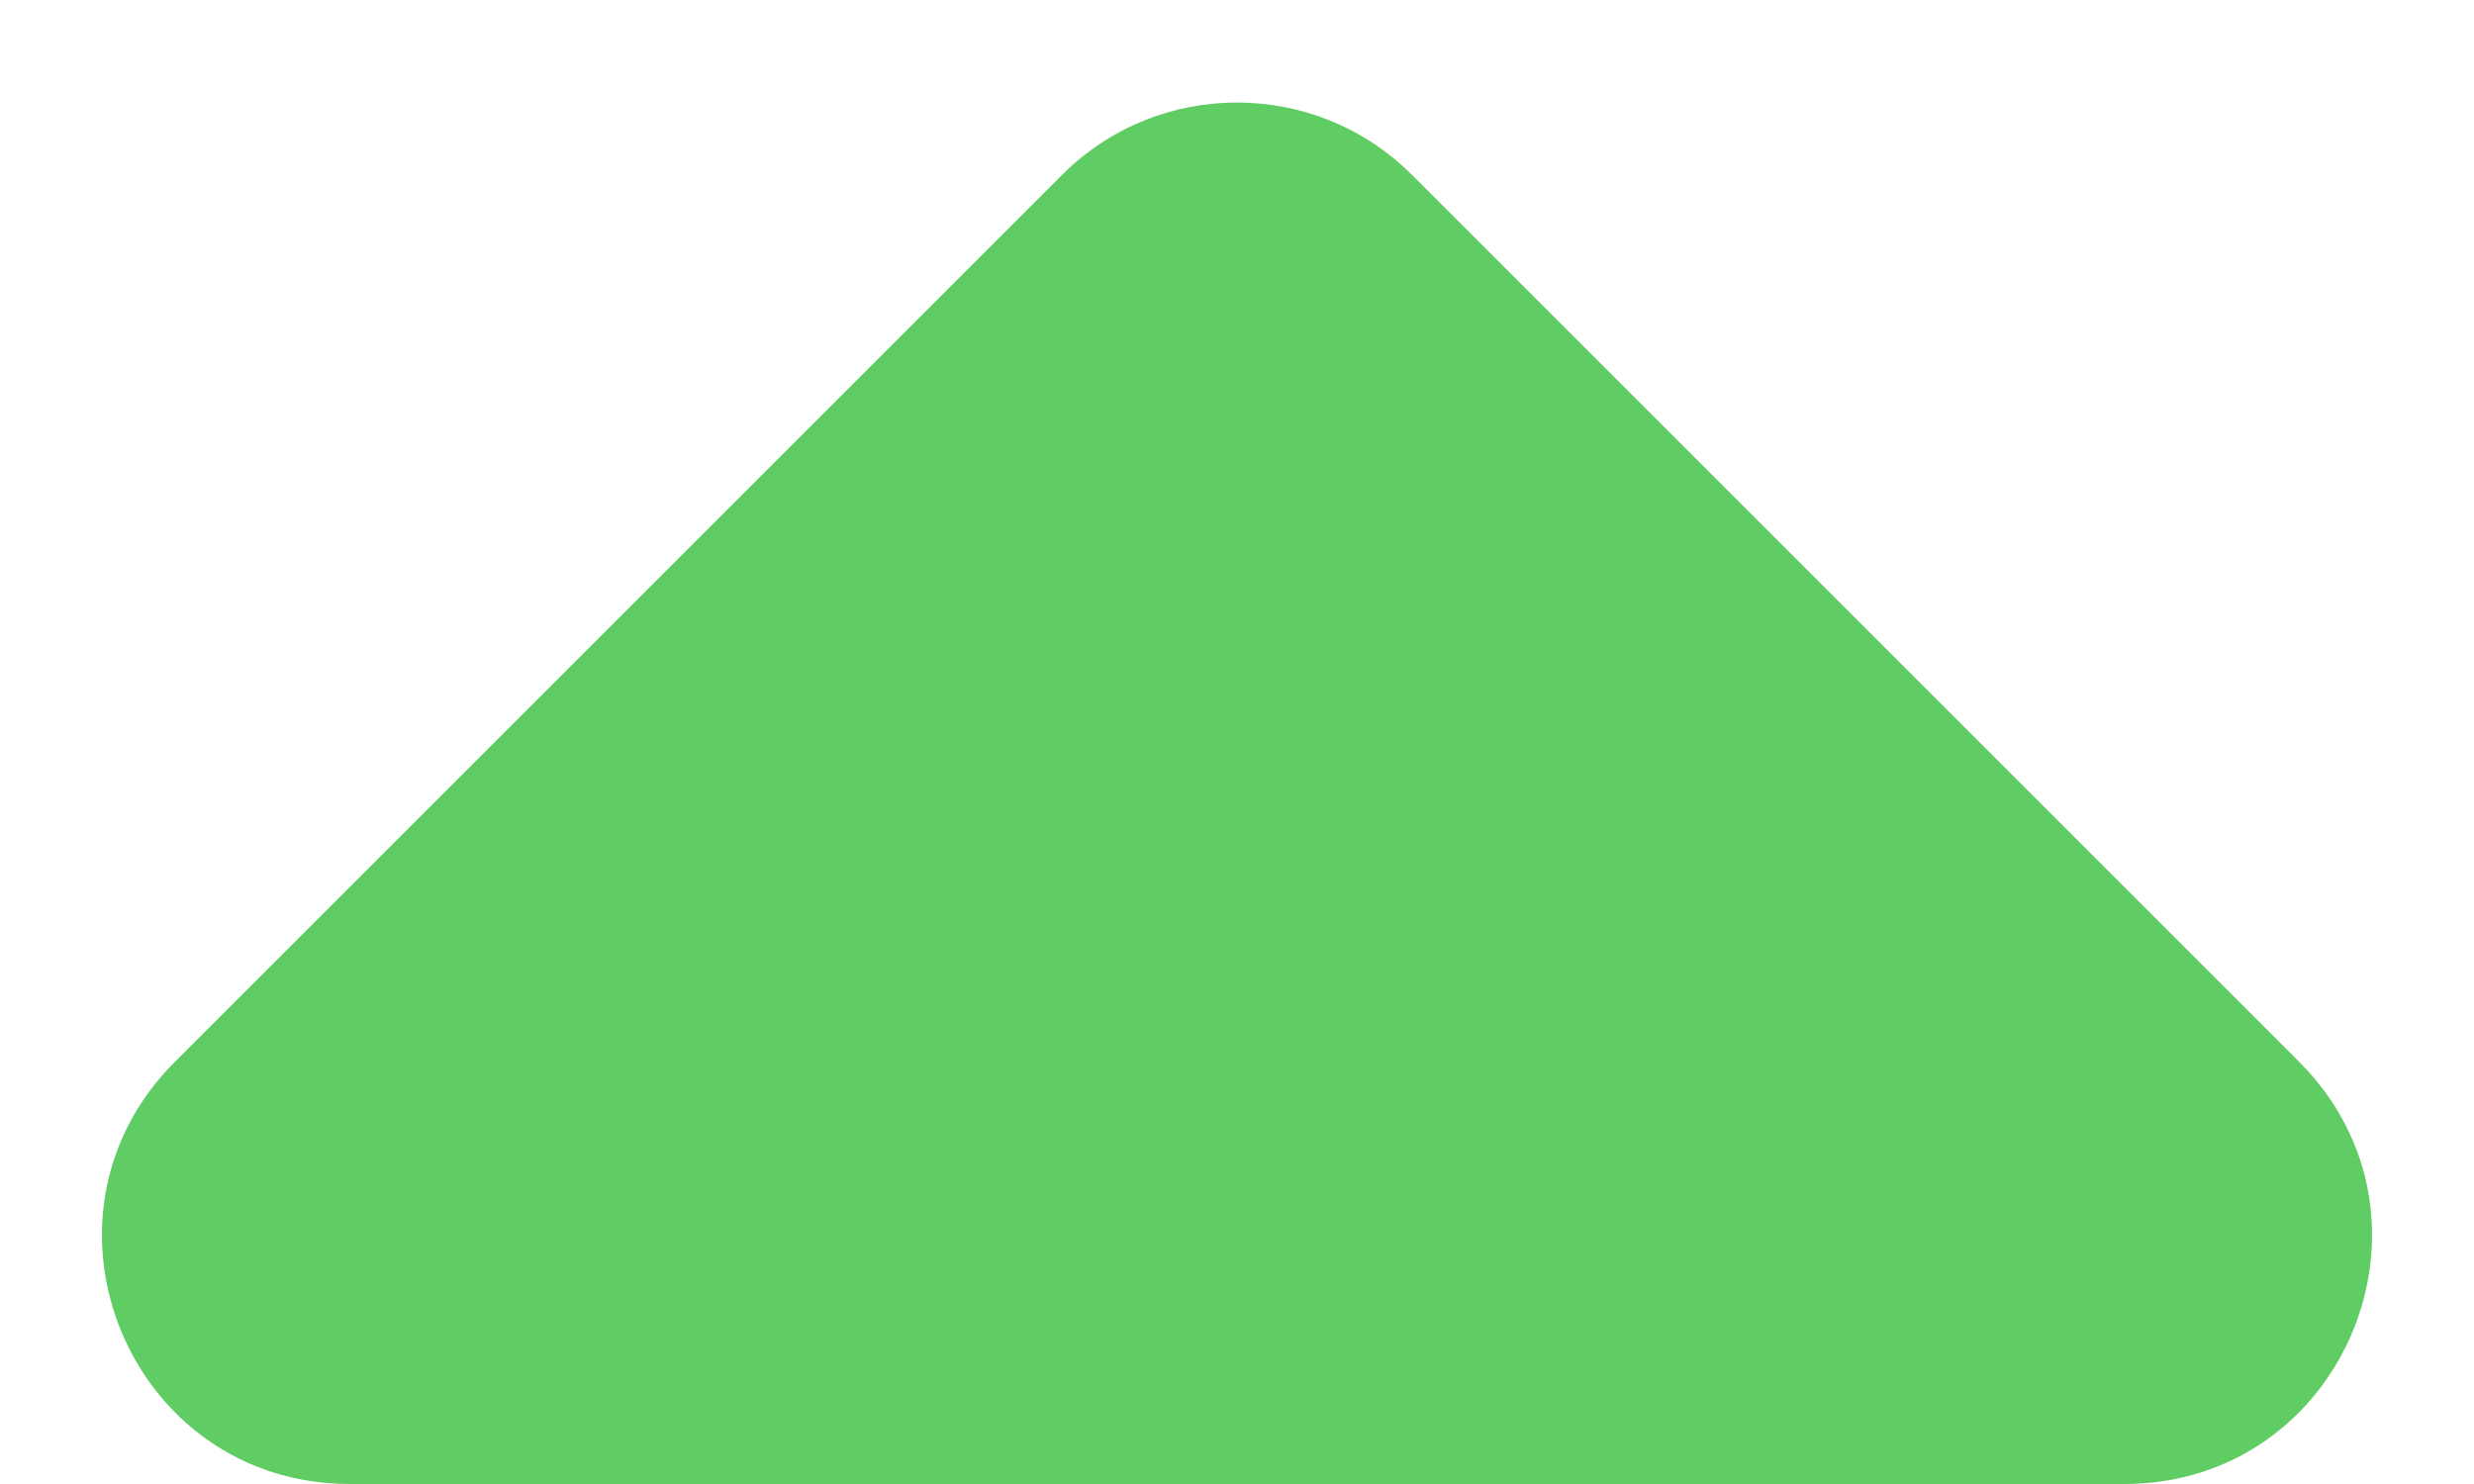 <svg width="10" height="6" viewBox="0 0 10 6" fill="none" xmlns="http://www.w3.org/2000/svg">
<path fill-rule="evenodd" clip-rule="evenodd" d="M5.707 0.707C5.317 0.317 4.683 0.317 4.293 0.707L0.707 4.293C0.077 4.923 0.523 6 1.414 6L8.586 6C9.477 6 9.923 4.923 9.293 4.293L5.707 0.707Z" fill="#60CC64"/>
</svg>

